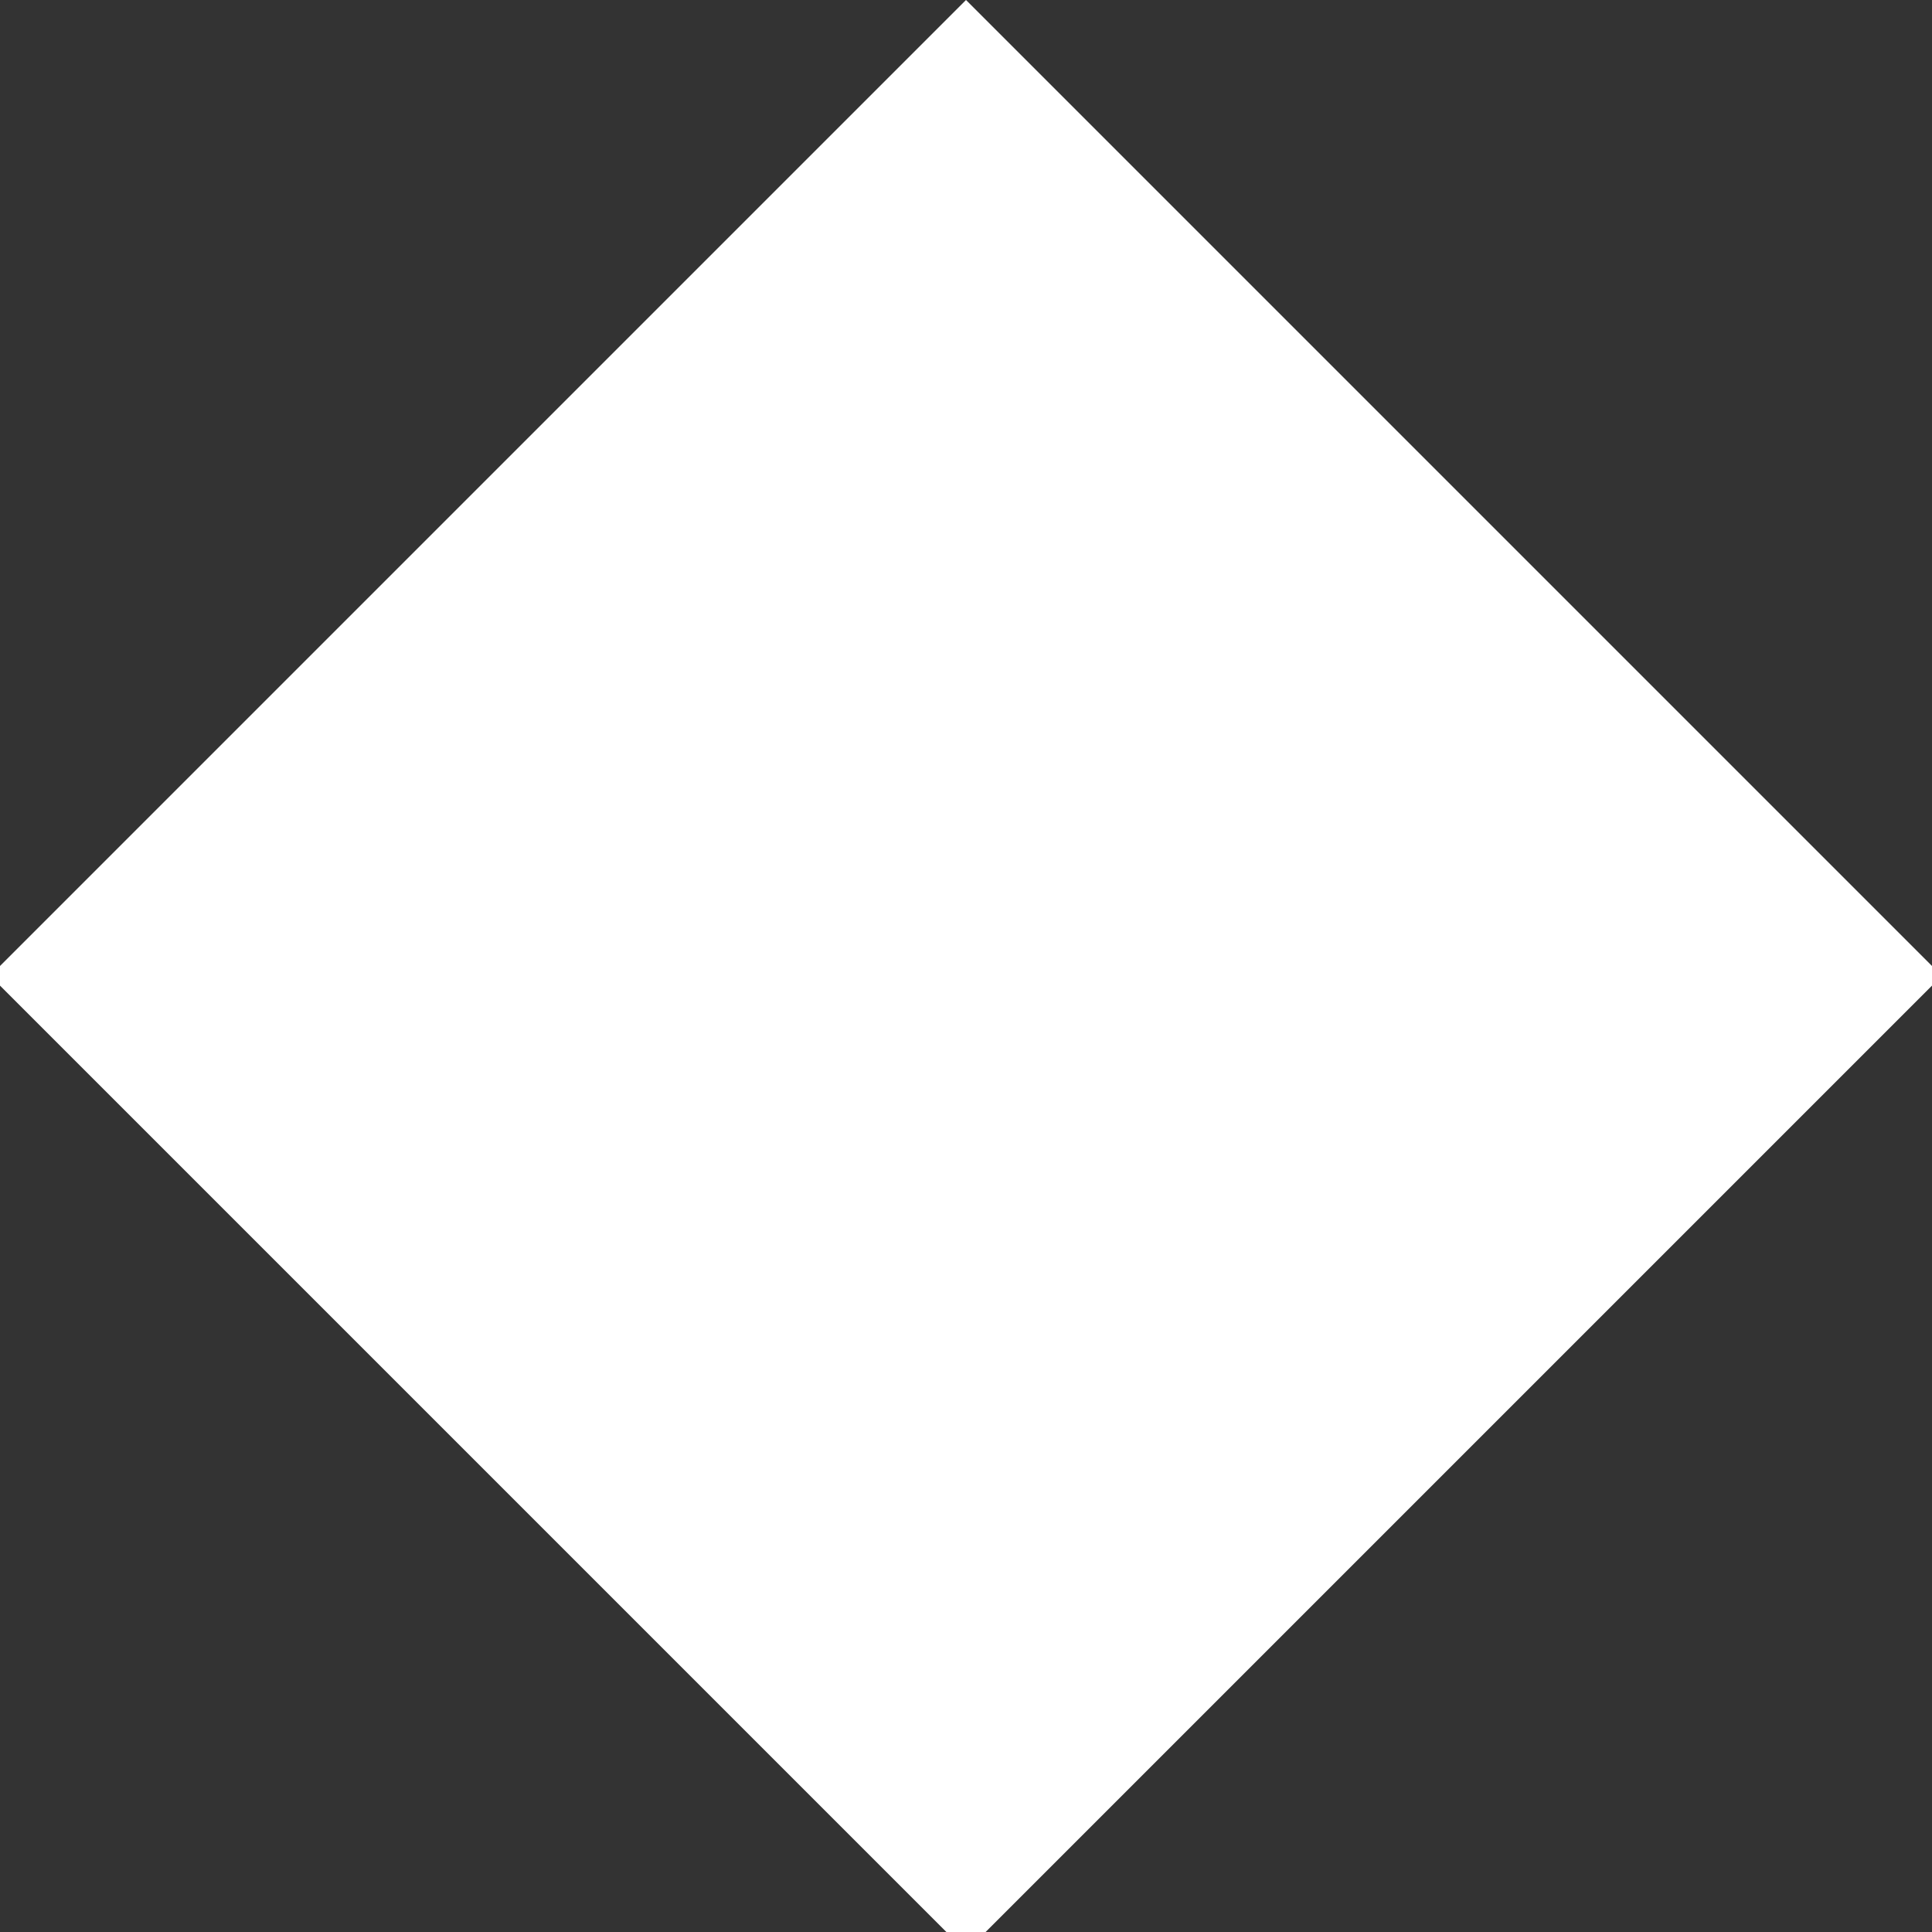 <svg width="28" height="28" viewBox="0 0 28 28" fill="none" xmlns="http://www.w3.org/2000/svg">
<rect x="0" y="0" width="28" height="28" fill="#333333" stroke="none"/>
<g clip-path="url(#clip0_327_25)">
<rect x="14" width="20" height="20" transform="rotate(45 14 0)" fill="white"/>
</g>
<defs>
<clipPath id="clip0_327_25">
<rect width="28" height="28" fill="white"/>
</clipPath>
</defs>
</svg>

